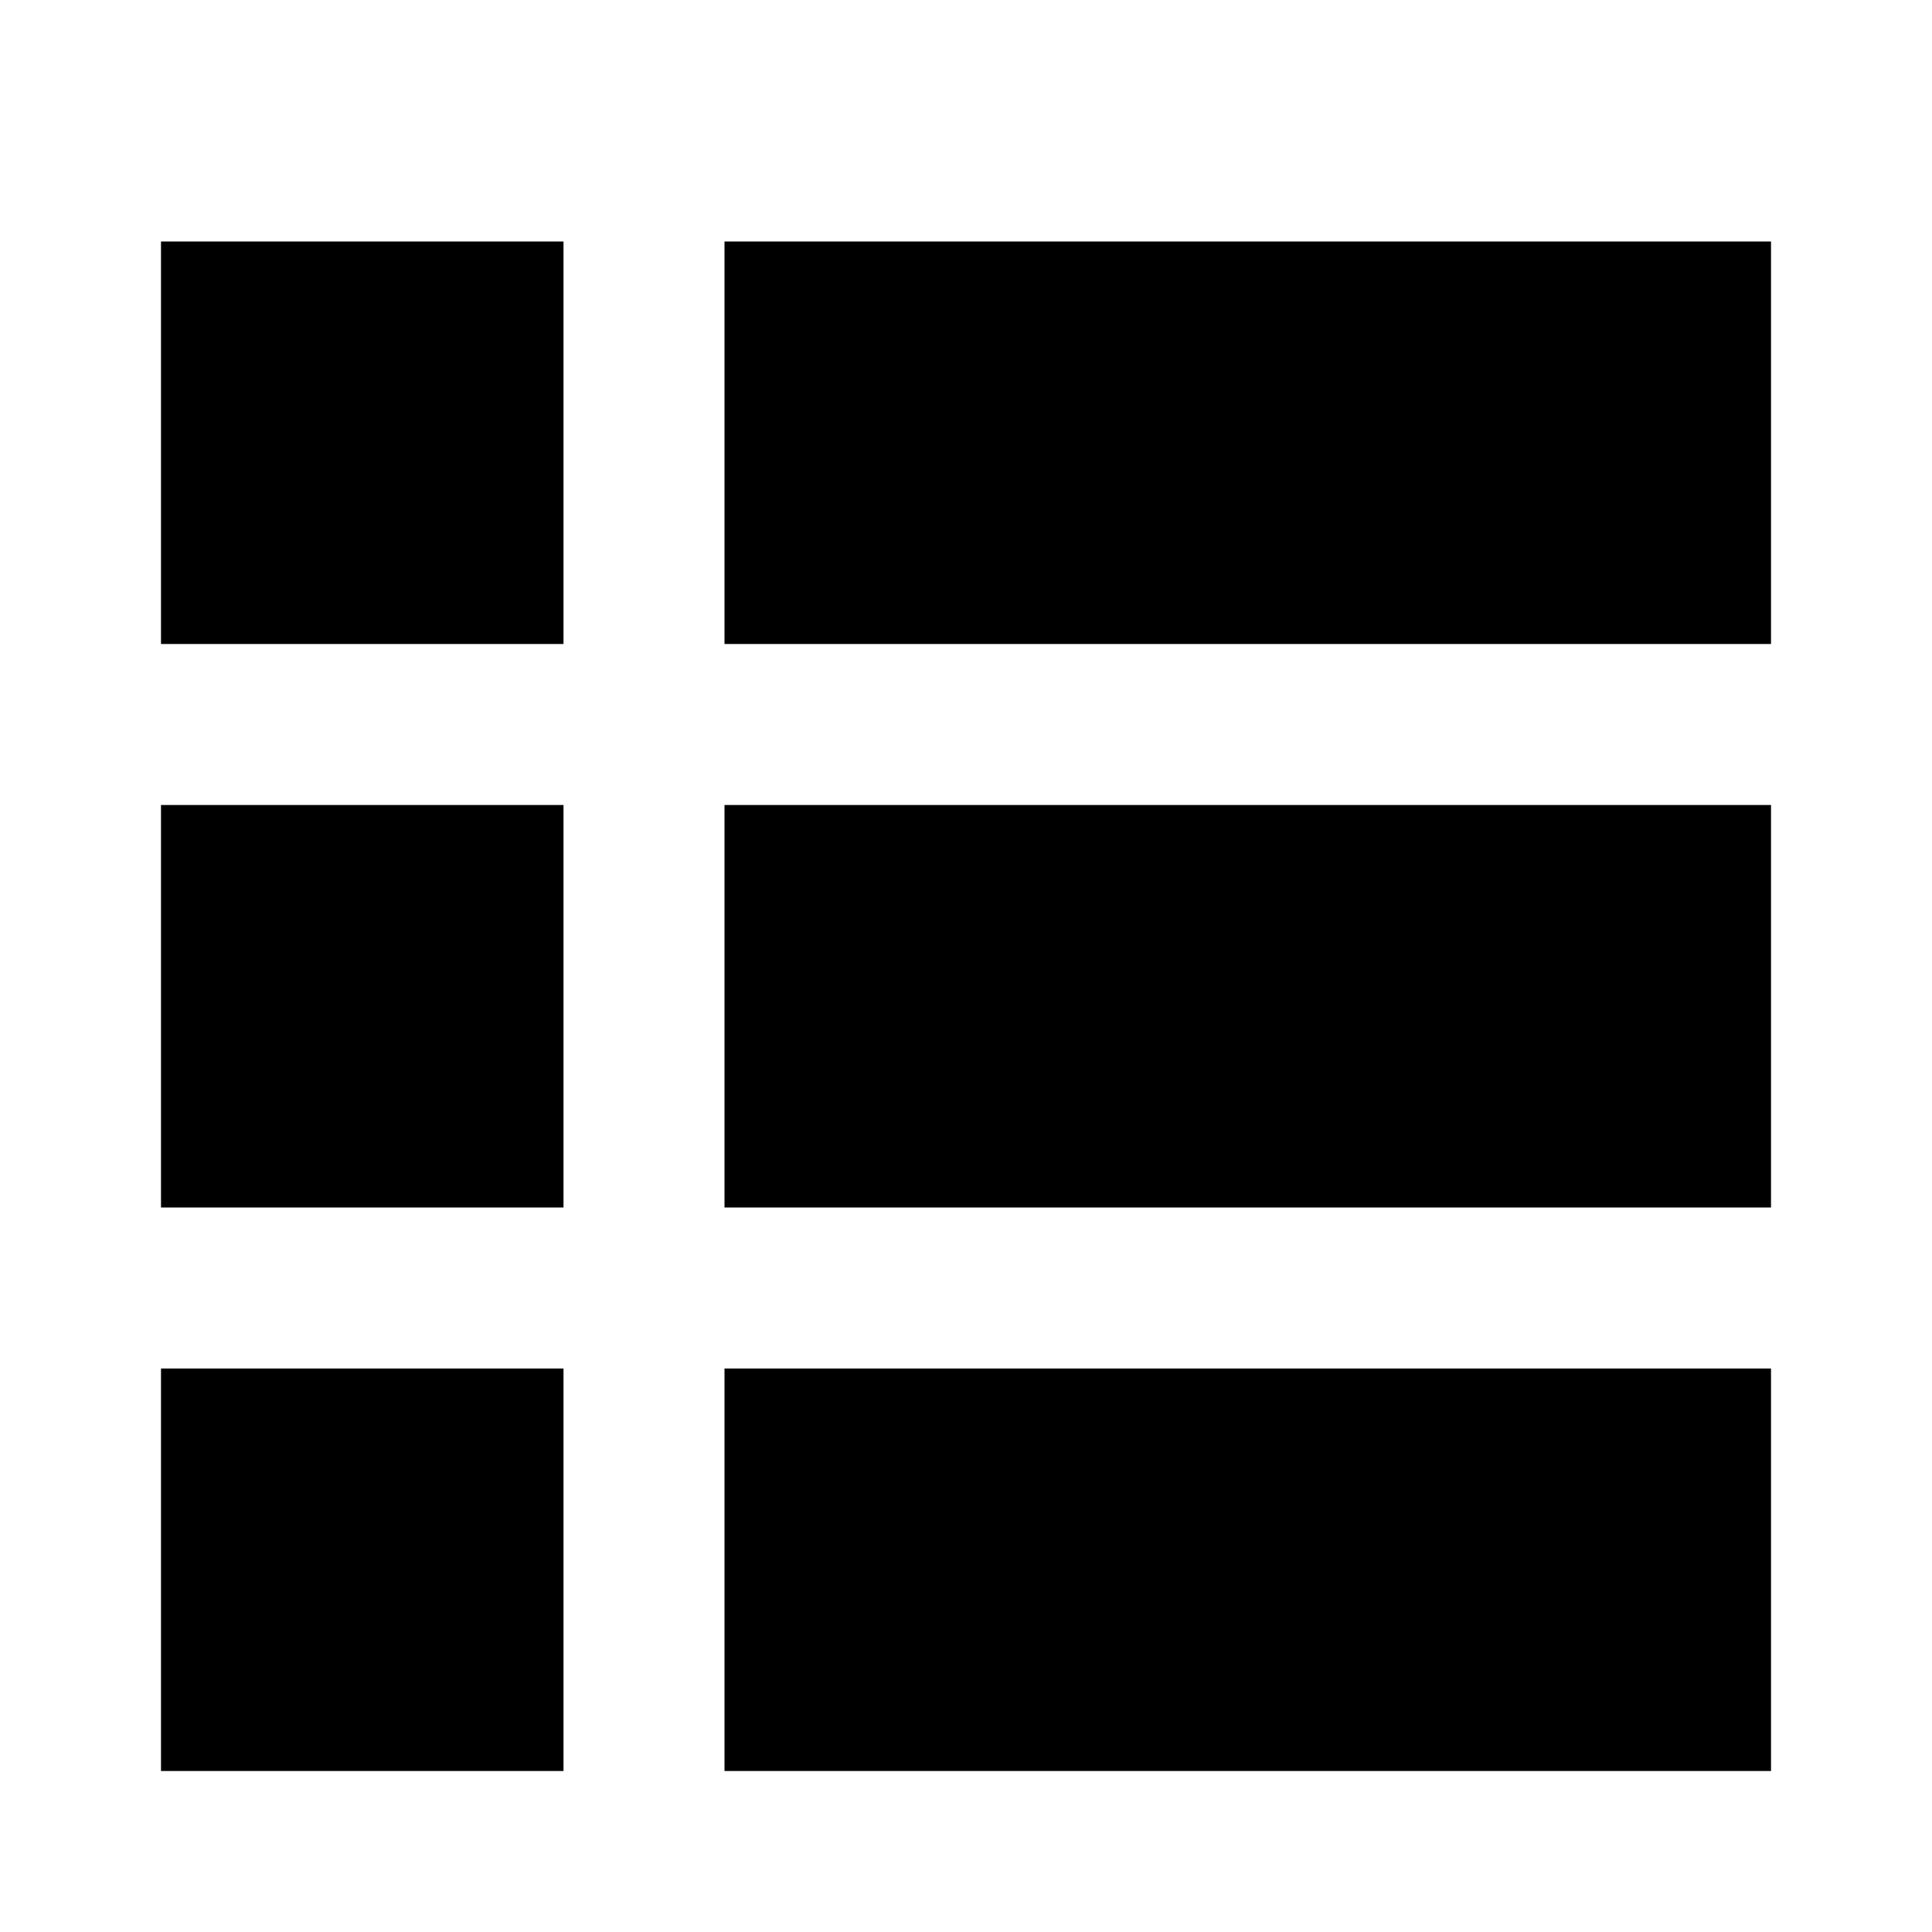 <svg xmlns="http://www.w3.org/2000/svg" viewBox="0 0 24 24">
  <g fill="none" fill-rule="evenodd">
    <rect width="13" height="5" x="9" y="3" fill="current"/>
    <rect width="13" height="5" x="9" y="10" fill="current"/>
    <rect width="13" height="5" x="9" y="17" fill="current"/>
    <polygon fill="current" points="2 3 7 3 7 8 2 8 2 5.634"/>
    <polygon fill="current" points="2 10 7 10 7 15 2 15 2 12.634"/>
    <polygon fill="current" points="2 17 7 17 7 22 2 22 2 19.634"/>
  </g>
</svg>
